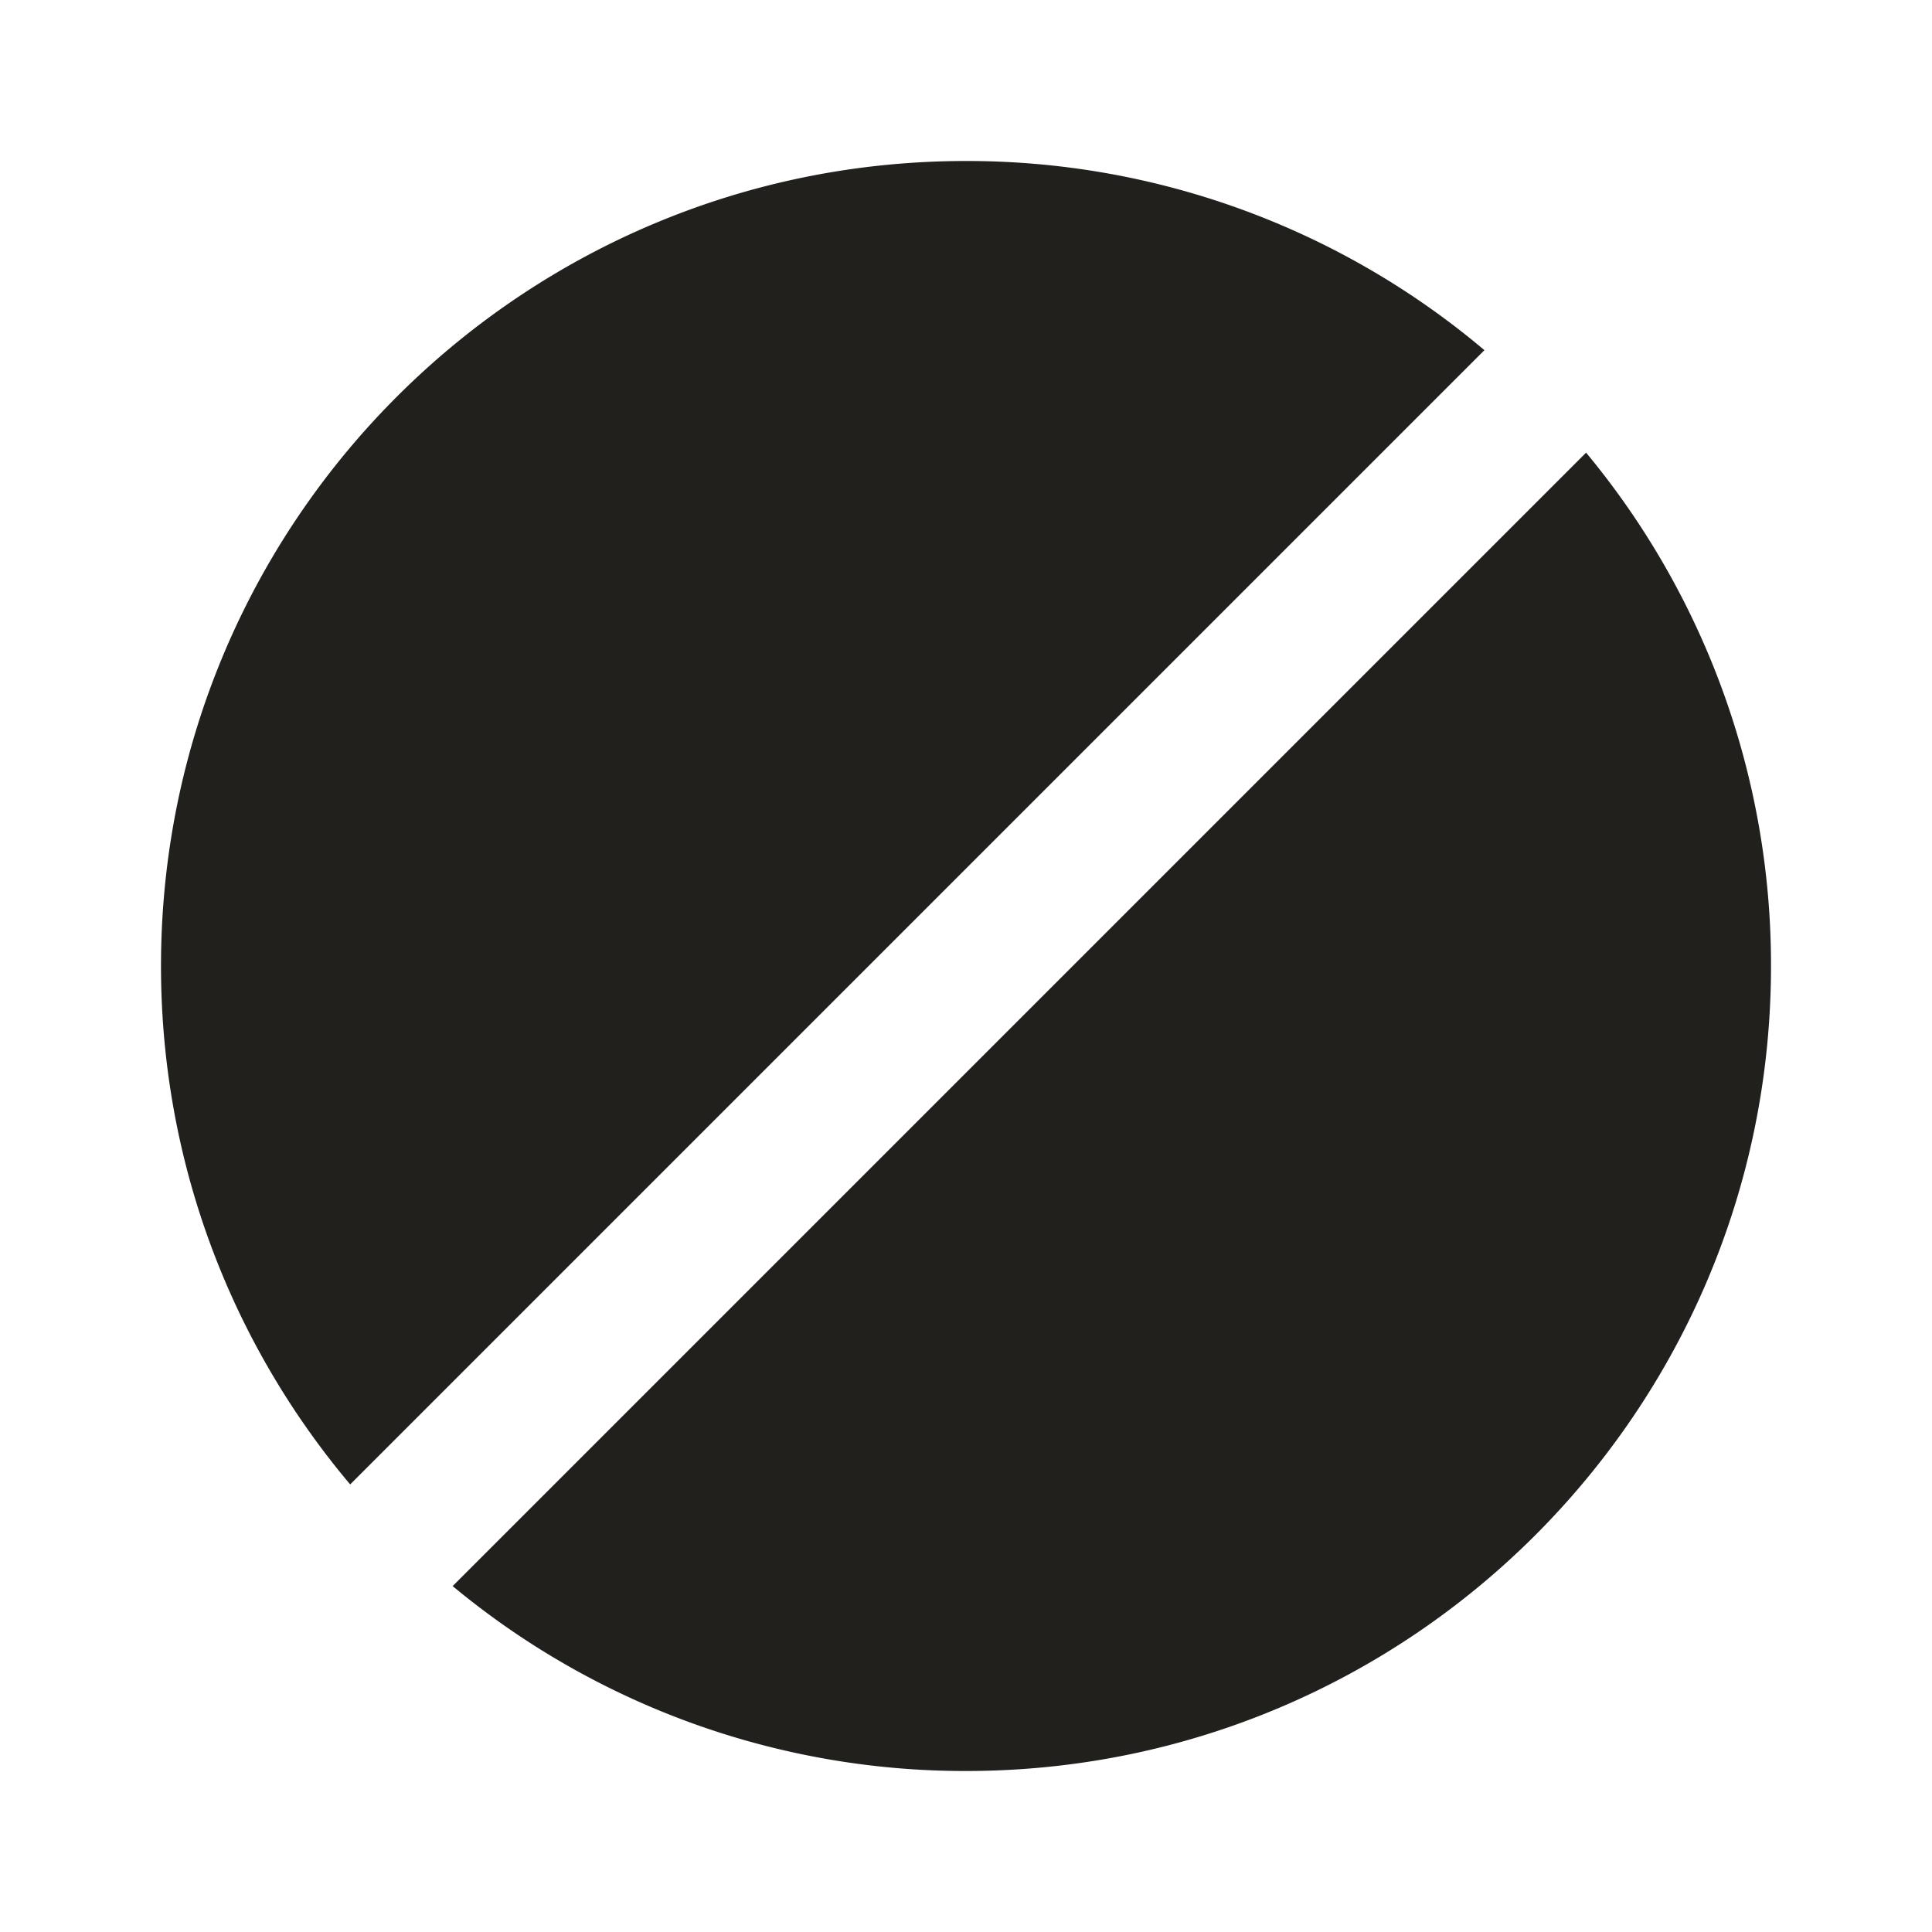 <svg xmlns="http://www.w3.org/2000/svg" xmlns:xlink="http://www.w3.org/1999/xlink" width="24" height="24" viewBox="0 0 24 24"><path fill="#21201D" fill-rule="evenodd" d="M12 22c5.523 0 10-4.477 10-10a9.96 9.96 0 0 0-2.297-6.377l-14.08 14.08A9.96 9.96 0 0 0 12 22m-7.65-3.56L18.44 4.35A9.96 9.96 0 0 0 12 2C6.477 2 2 6.477 2 12c0 2.454.884 4.7 2.35 6.44" clip-rule="evenodd"/></svg>